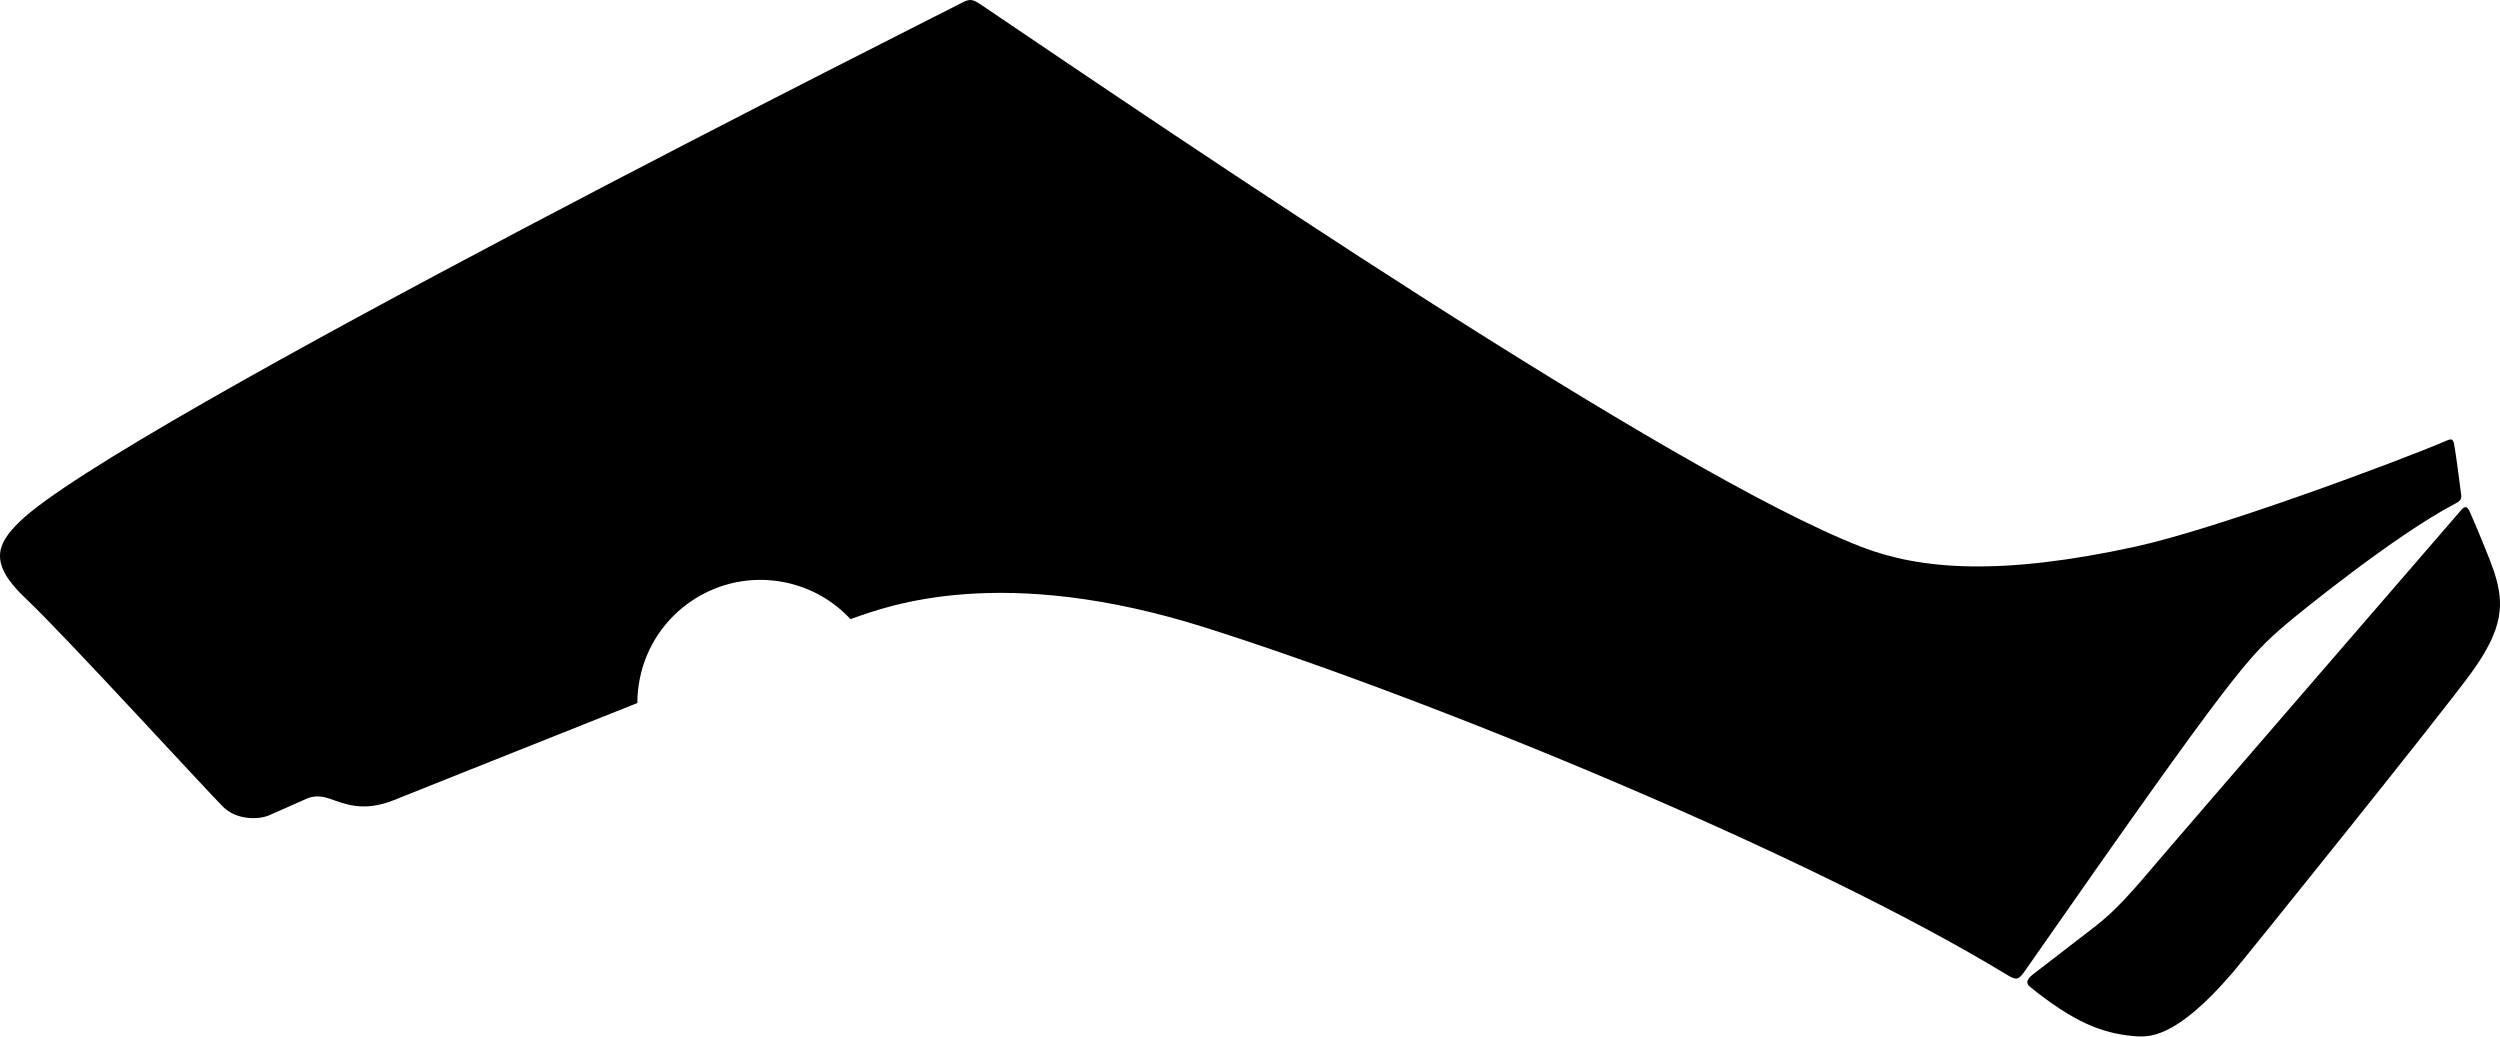 <?xml version="1.0" encoding="utf-8"?>
<!-- Generator: Adobe Illustrator 16.0.0, SVG Export Plug-In . SVG Version: 6.00 Build 0)  -->
<!DOCTYPE svg PUBLIC "-//W3C//DTD SVG 1.1//EN" "http://www.w3.org/Graphics/SVG/1.1/DTD/svg11.dtd">
<svg version="1.1" id="Layer_1" xmlns="http://www.w3.org/2000/svg" xmlns:xlink="http://www.w3.org/1999/xlink" x="0px" y="0px"
	 width="2062.828px" height="855.25px" viewBox="0 0 2062.828 855.25" enable-background="new 0 0 2062.828 855.25"
	 xml:space="preserve">
<path d="M2030.801,408.333c-1.247-10.505-4.374-33.575-5.739-41.289c-0.902-5.1-2.359-5.126-6.066-3.544
	c-42.002,17.912-190.276,72.969-256.694,87.487c-112.188,24.521-178.116,18.966-226.481,0.229
	C1379.038,390.48,974.3,115.371,809.167,3.681c-6.455-4.364-9.039-4.993-16.05-1.102C786.022,6.521,94.252,352.92,15.654,430.974
	c-17.986,17.863-25.648,33.553,5.725,63.004c31.137,29.23,151.729,161.146,162.929,171.993c11.196,10.852,29.206,10.406,37.567,6.83
	c8.362-3.574,22.98-10.223,31.201-13.799c6.499-2.828,12.629-2.078,18.771-0.006c13.201,4.455,27.865,11.322,53.394,1.125
	c18.502-7.393,111.388-44.512,200.674-80.021c-0.002-6.629,0.646-13.354,2.006-20.104c11.041-54.96,64.545-90.562,119.504-79.521
	c21.692,4.359,40.368,15.339,54.354,30.407c0.412-0.147,0.799-0.291,1.141-0.412c29.592-10.54,123.566-46.018,292.556,7.649
	c187.44,59.527,497.658,187.02,660.838,286.413c7.771,4.73,9.467,3.835,14.65-3.602
	c175.396-251.541,184.813-259.506,214.836-285.424c8.95-7.729,89.918-73.703,140.045-99.918
	C2030.446,413.179,2031.188,411.608,2030.801,408.333z M2037.946,422.378c-1.99-4.466-3.961-5.12-6.721-1.997
	c-2.786,3.155-232.564,268.938-246.973,285.932c-26.544,31.312-38.028,44.556-55.951,58.488
	c-10.471,8.137-43.799,33.818-50.668,39.049c-6.632,5.051-5.414,8.148-2.471,10.521c35.664,28.752,58.534,37.997,84.714,40.479
	c12.364,1.17,34.702,3.416,82.784-52.825c10.979-12.846,171.557-212.517,196.435-246.781c27.005-37.197,27.358-57.504,18.727-83.922
	C2055.107,463.019,2043.815,435.535,2037.946,422.378z"/>
</svg>
